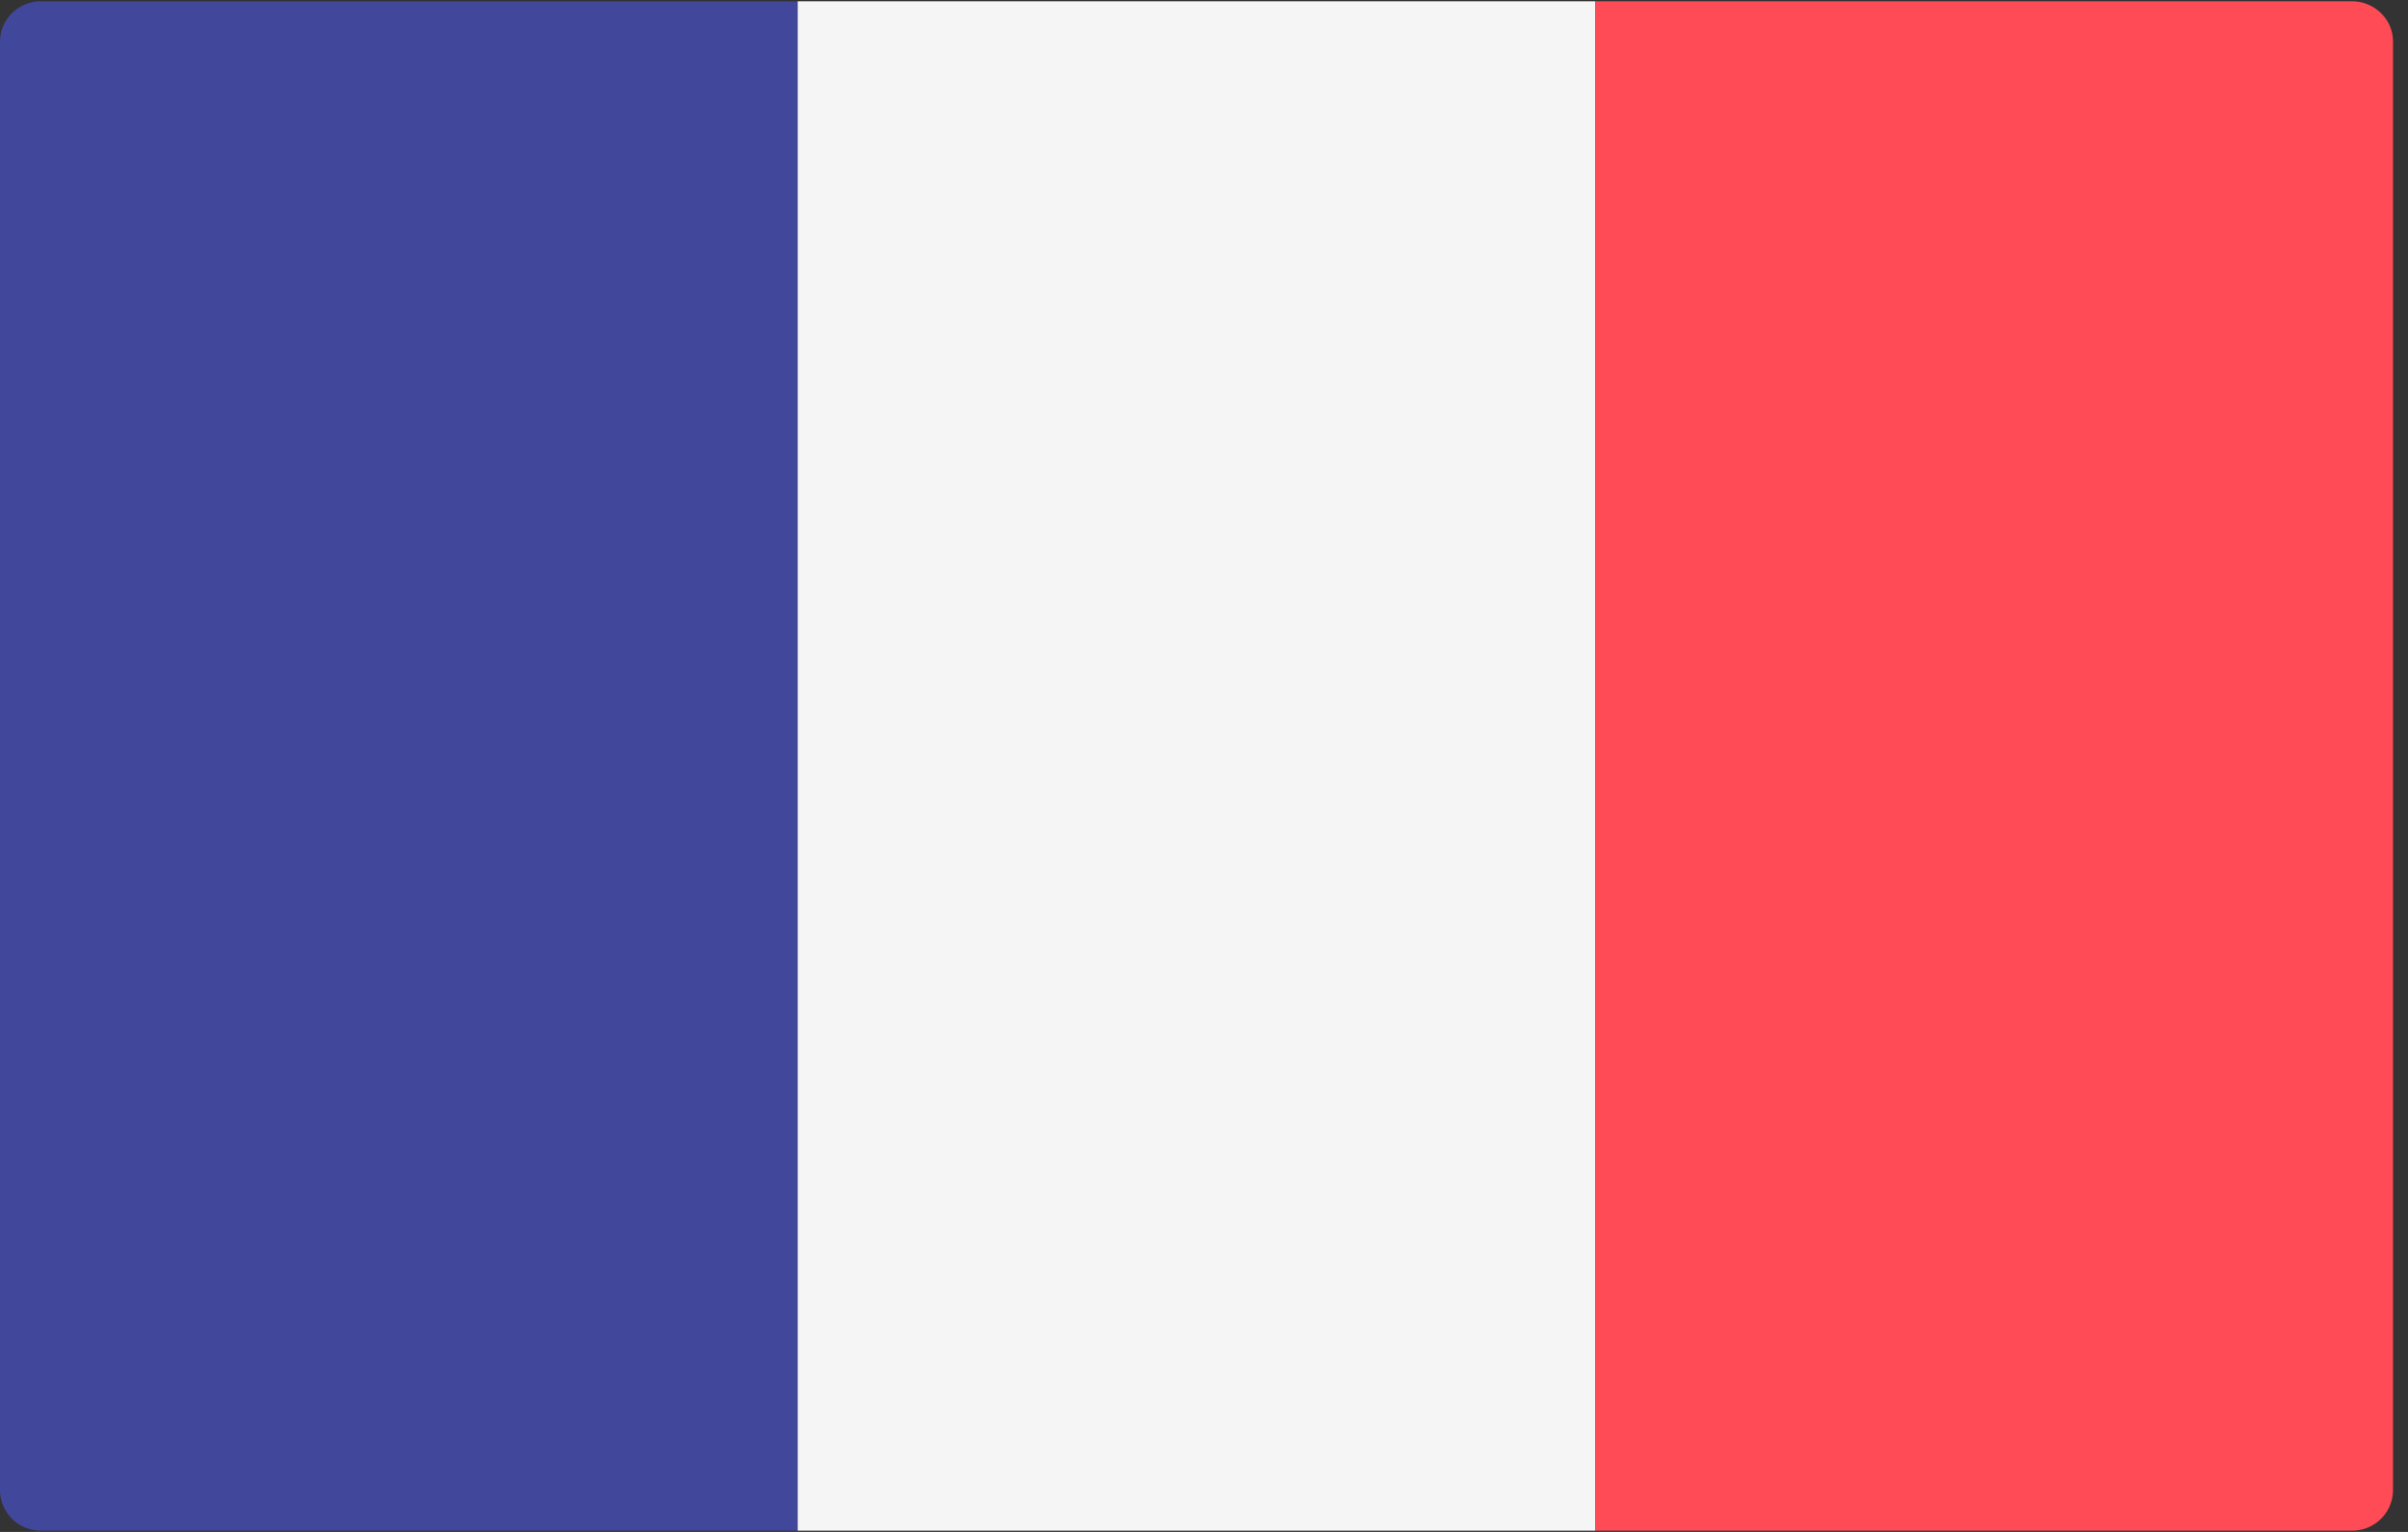 <svg xmlns="http://www.w3.org/2000/svg" width="44" height="28" viewBox="0 0 44 28">
    <rect x="0" y="0" width="44" height="28" fill="#333333" stroke="none"/>
    <g fill="none" fill-rule="nonzero">
        <path fill="#41479B" d="M14.576 27.977H.754A.745.745 0 0 1 0 27.24V.758C0 .352.338.023.754.023h13.822v27.954z"/>
        <path fill="#F5F5F5" d="M14.576.023h14.576v27.954H14.576z"/>
        <path fill="#FF4B55" d="M42.973 27.977H29.15V.023h13.822c.416 0 .754.33.754.735v26.483a.745.745 0 0 1-.754.736z"/>
    </g>
</svg>
